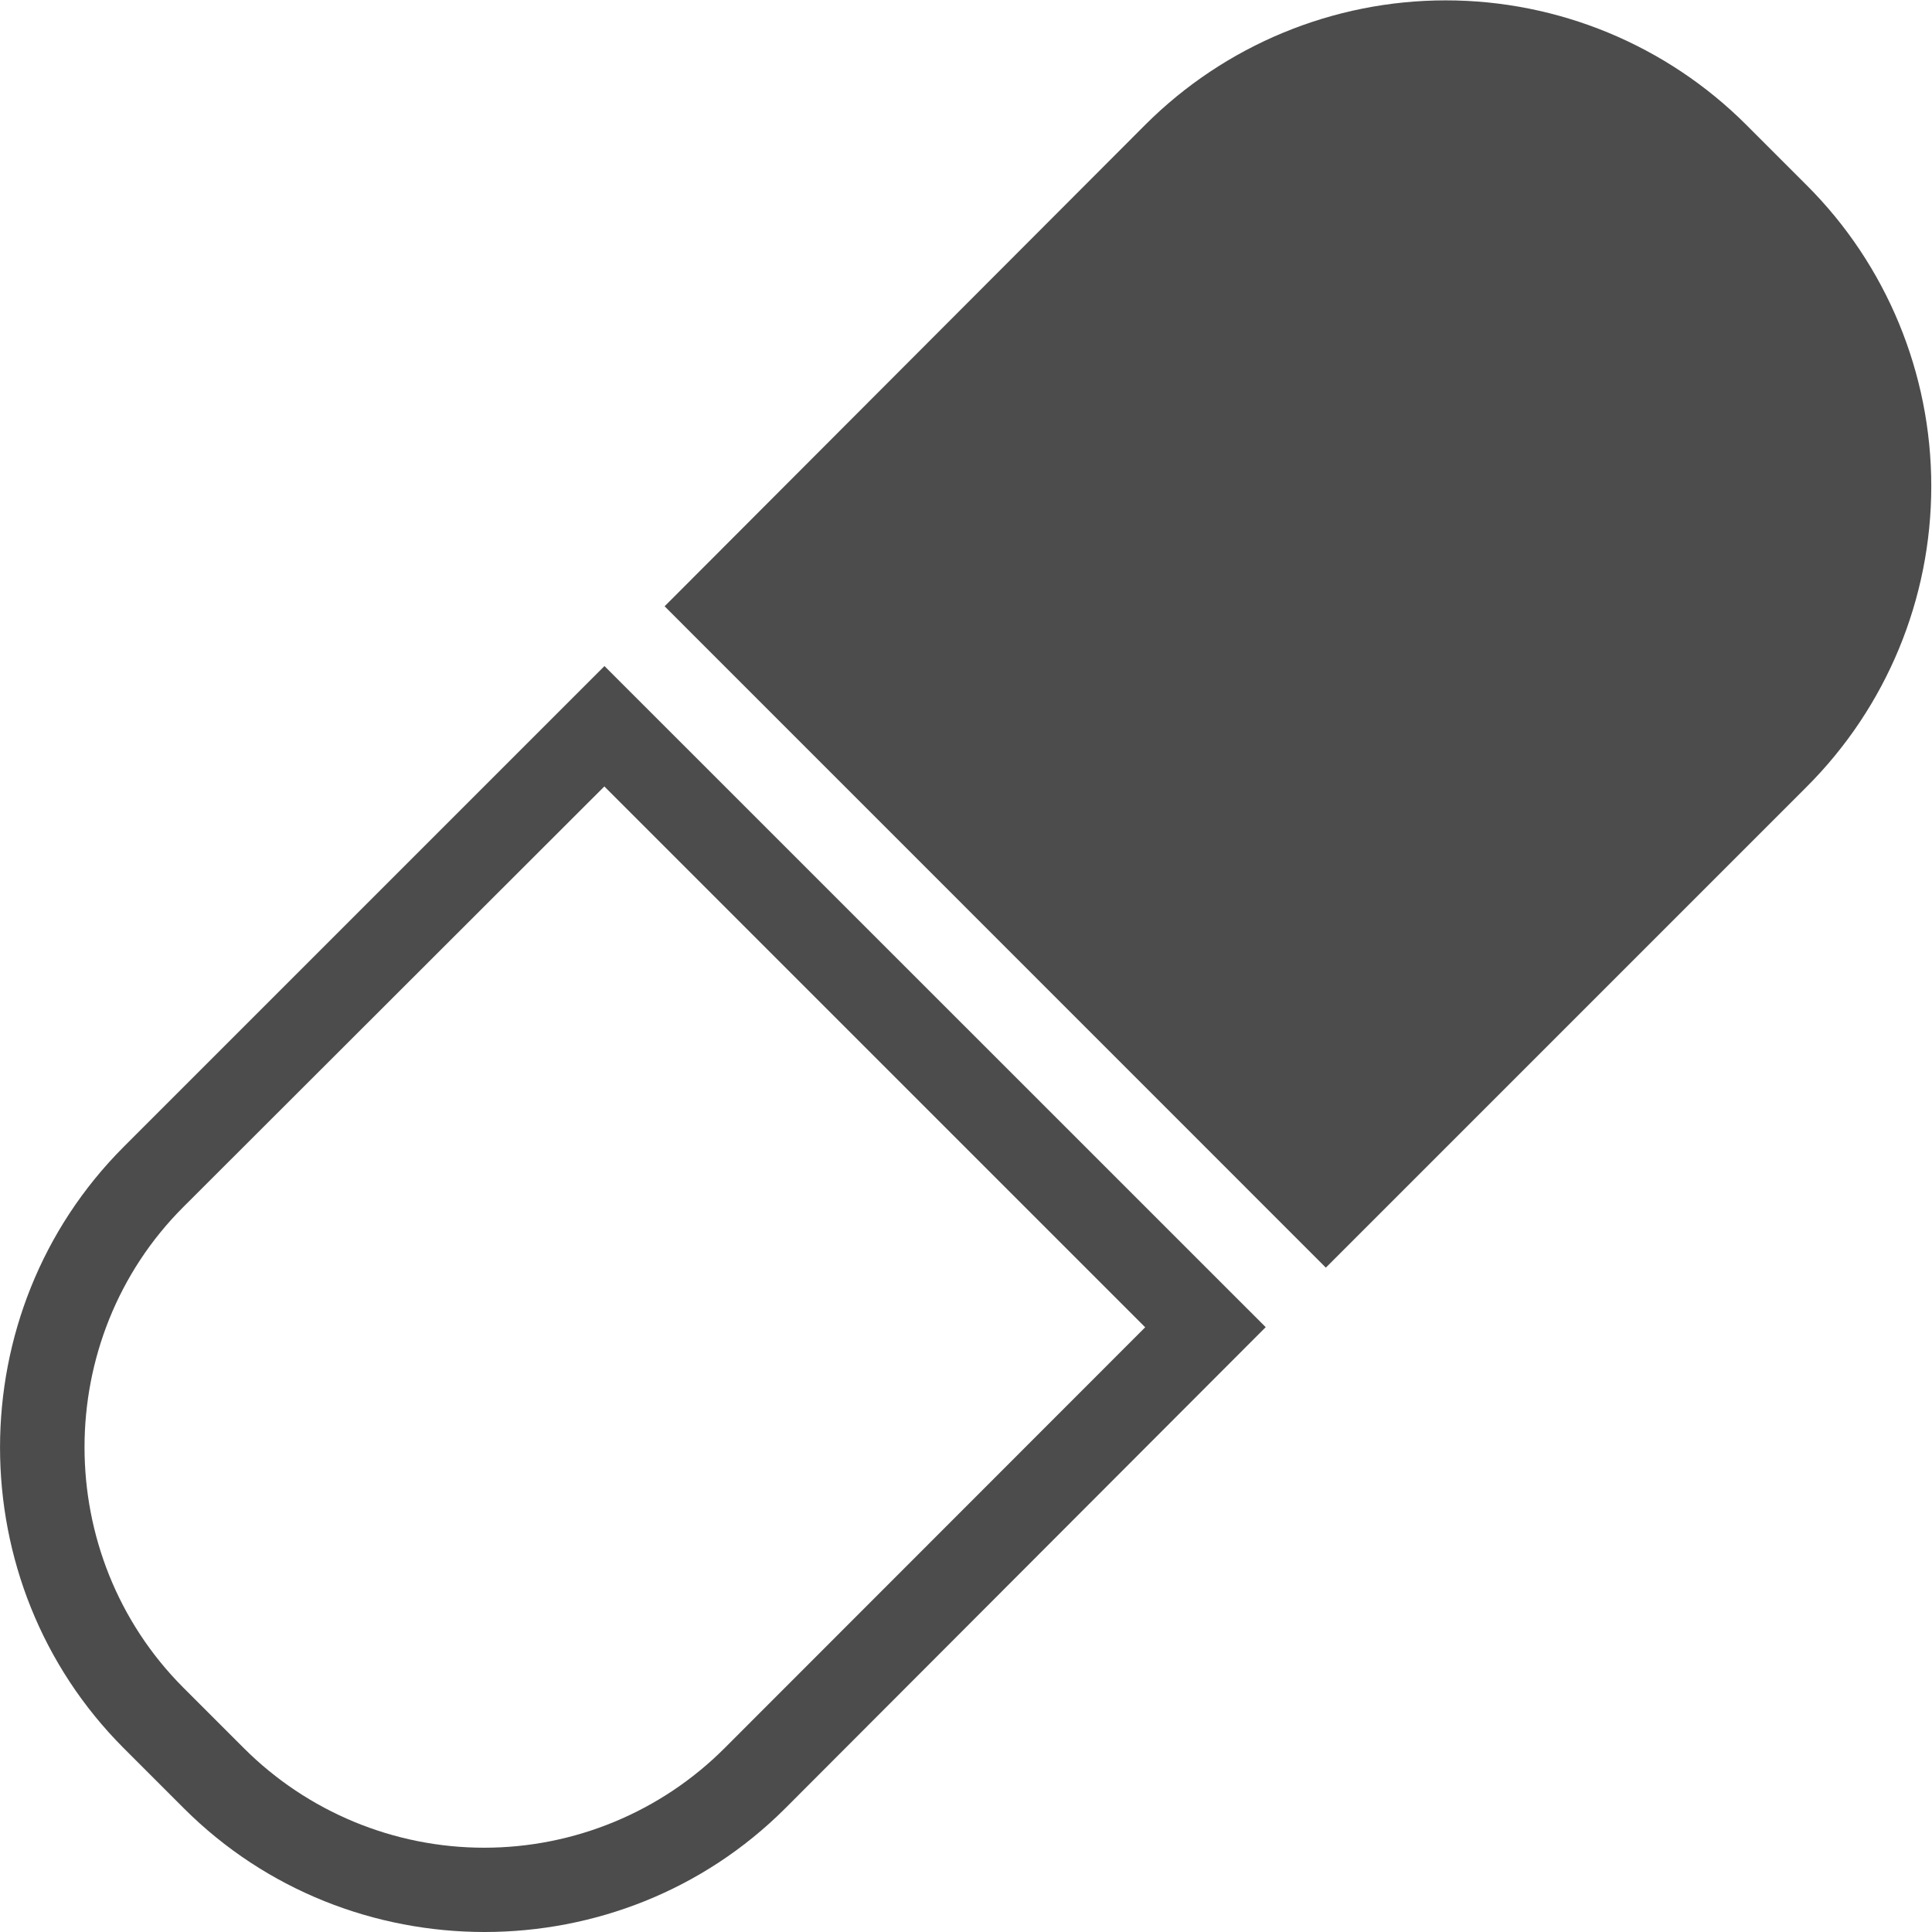 <?xml version="1.0" encoding="utf-8"?>
<!-- Generator: Adobe Illustrator 16.0.0, SVG Export Plug-In . SVG Version: 6.00 Build 0)  -->
<!DOCTYPE svg PUBLIC "-//W3C//DTD SVG 1.1//EN" "http://www.w3.org/Graphics/SVG/1.1/DTD/svg11.dtd">
<svg version="1.1" id="圖層_1" xmlns="http://www.w3.org/2000/svg" xmlns:xlink="http://www.w3.org/1999/xlink" x="0px" y="0px"
	 width="16px" height="16px" viewBox="0 0 16 16" enable-background="new 0 0 16 16" xml:space="preserve">
<path fill="#4C4C4C" d="M14.962,1.534l-0.5-0.5c-0.66-0.66-1.556-1.031-2.489-1.031s-1.829,0.371-2.489,1.031L5.504,5.021
	l5.476,5.477l3.982-3.982c0.661-0.66,1.032-1.556,1.032-2.49S15.623,2.193,14.962,1.534z M6.001,14.477
	c-0.527,0.528-1.244,0.825-1.991,0.825s-1.463-0.297-1.991-0.825l-0.5-0.5c-1.092-1.093-1.092-2.891,0-3.982l3.486-3.482
	l4.479,4.479L6.001,14.477z M1.024,9.498c-1.365,1.366-1.365,3.612,0,4.979l0.5,0.5c1.366,1.364,3.612,1.364,4.978,0l3.98-3.986
	L5.006,5.516L1.024,9.498z"/>
</svg>
